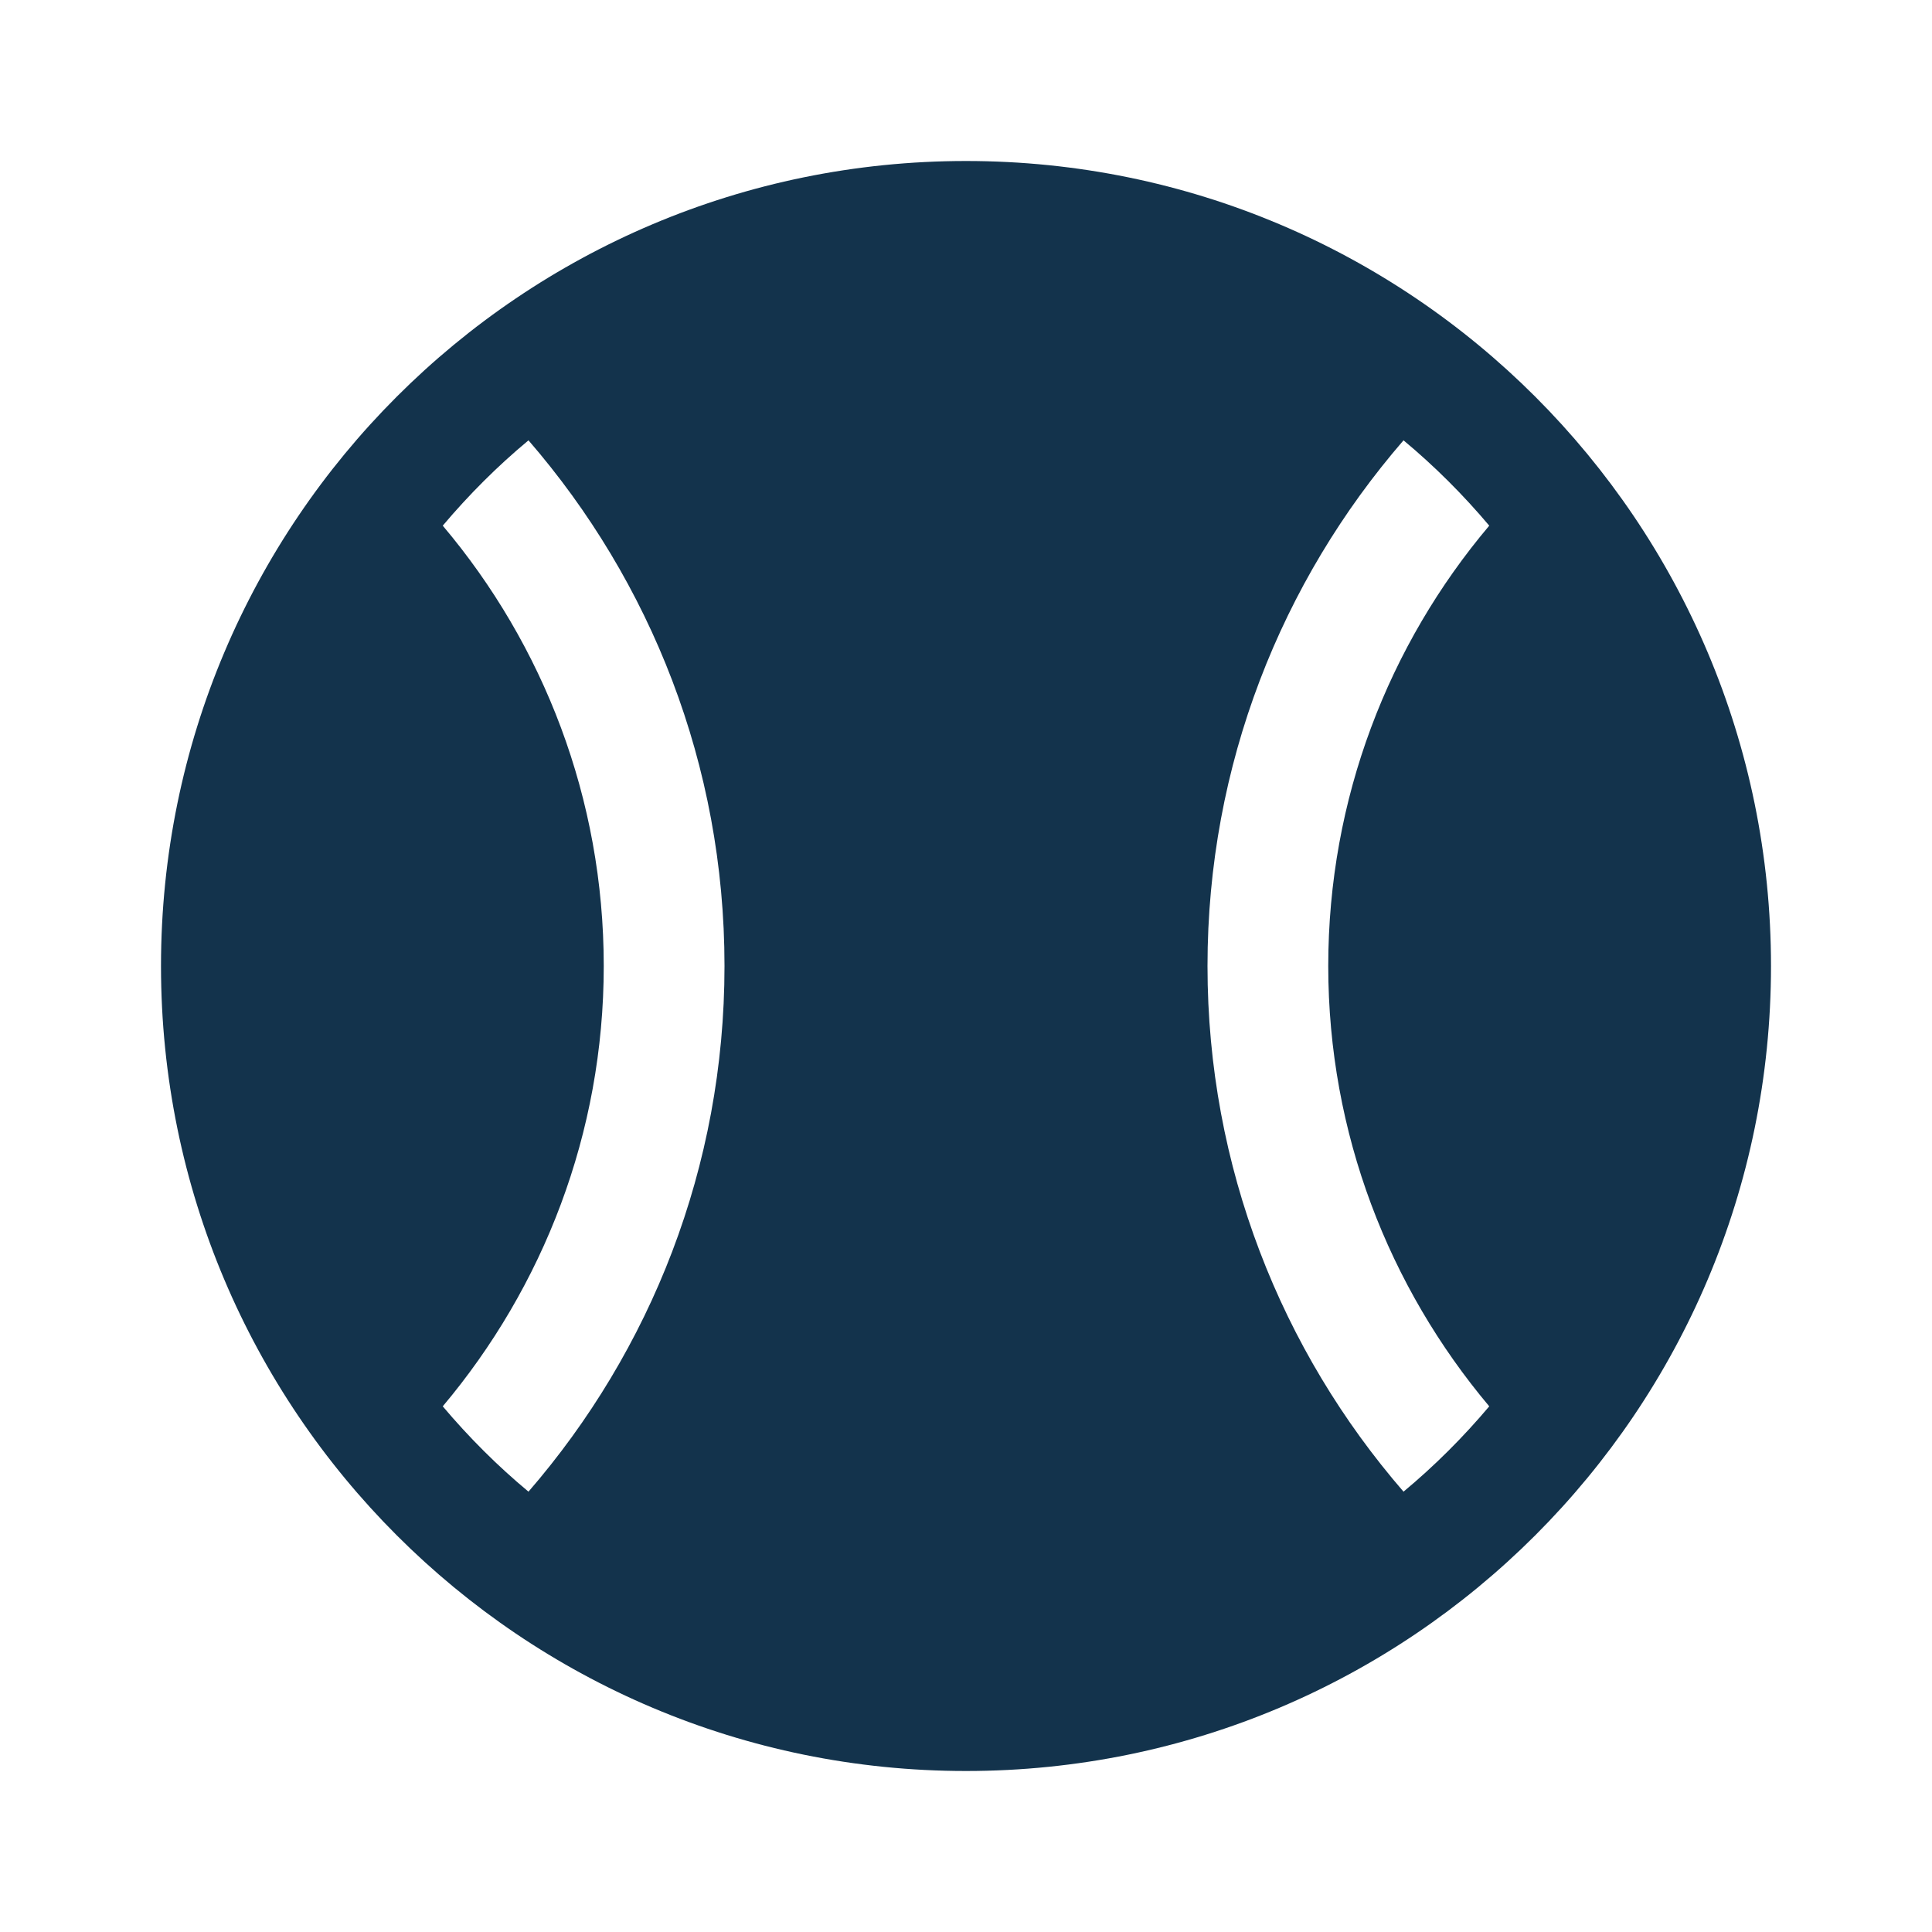 <svg width="24" height="24" viewBox="0 0 24 24" fill="none" xmlns="http://www.w3.org/2000/svg">
<path fill-rule="evenodd" clip-rule="evenodd" d="M15 12C15 9.5 15.92 7.22 17.435 5.47C17.82 5.79 18.175 6.145 18.5 6.53C17.25 8.01 16.5 9.92 16.5 12C16.5 14.08 17.255 15.99 18.5 17.47C18.175 17.855 17.82 18.21 17.435 18.53C15.92 16.78 15 14.5 15 12ZM6.565 5.47C6.18 5.79 5.825 6.145 5.5 6.53C6.75 8.01 7.5 9.92 7.5 12C7.5 14.08 6.745 15.99 5.5 17.47C5.825 17.855 6.18 18.21 6.565 18.53C8.08 16.78 9 14.5 9 12C9 9.5 8.08 7.22 6.565 5.47ZM12 22C17.525 22 22 17.525 22 12C22 6.475 17.525 2 12 2C6.475 2 2 6.475 2 12C2 17.525 6.475 22 12 22Z" fill="#13334C"/>
</svg>
